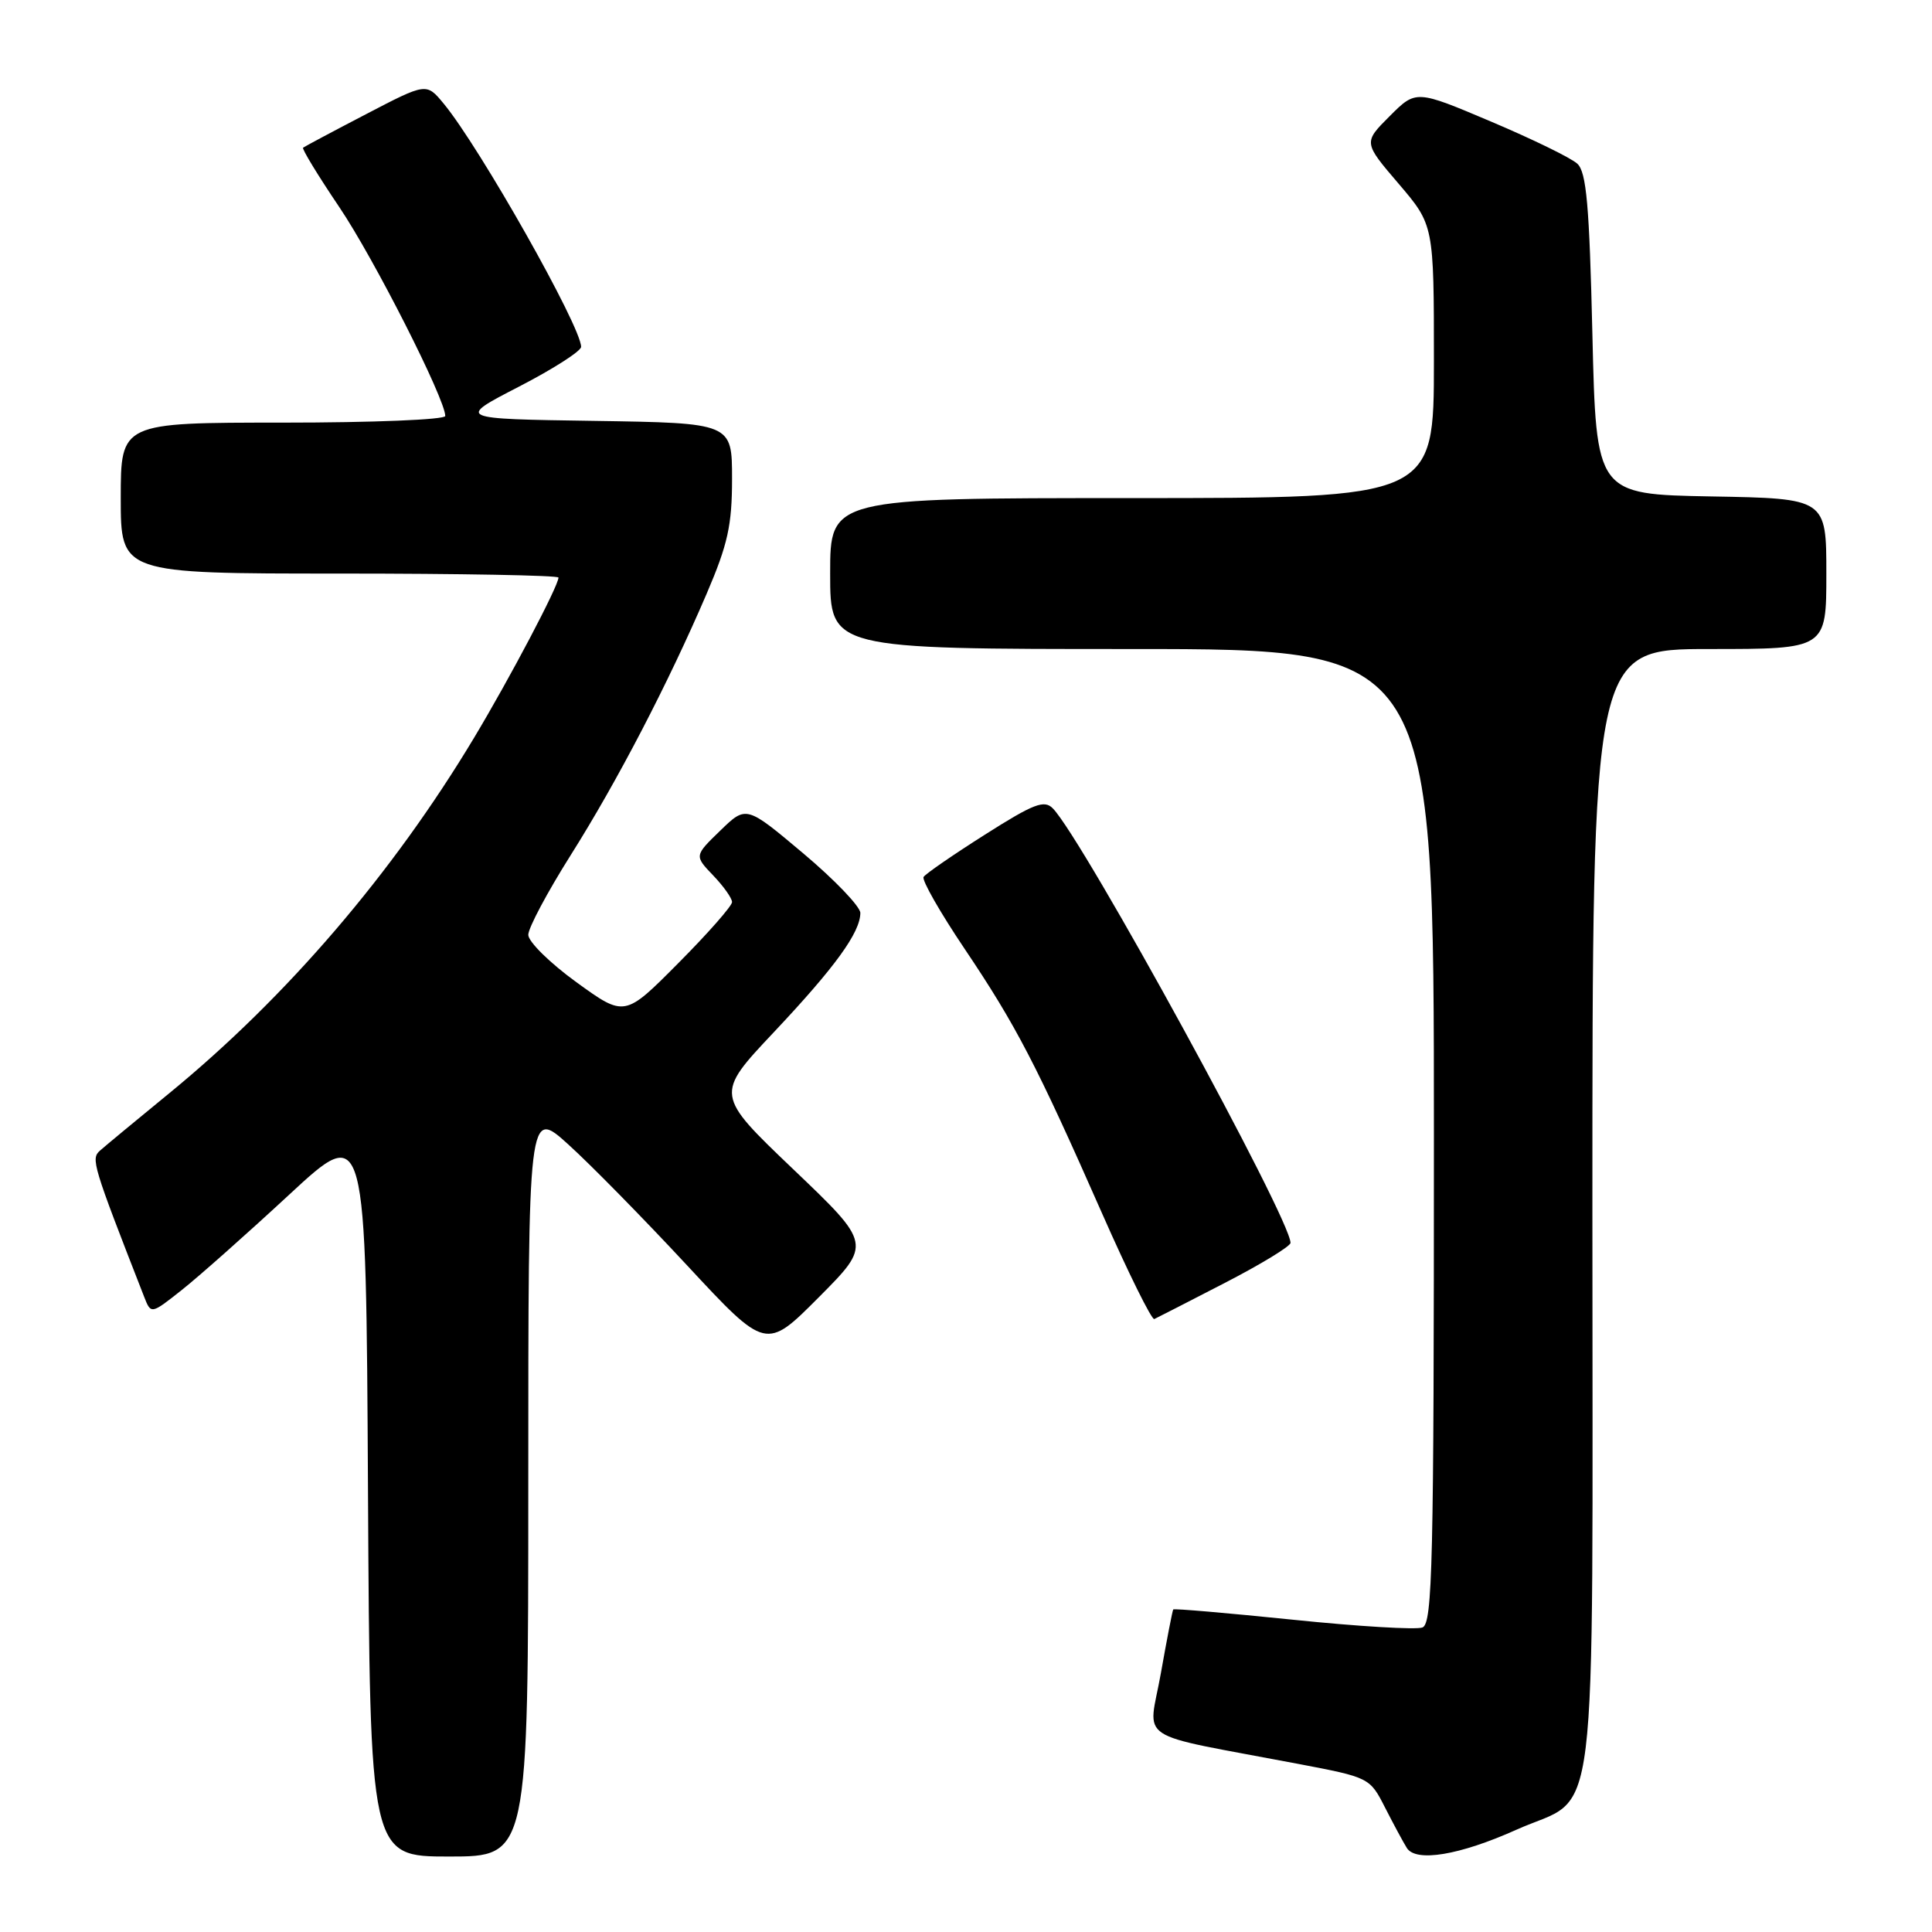 <?xml version="1.0" encoding="UTF-8" standalone="no"?>
<!DOCTYPE svg PUBLIC "-//W3C//DTD SVG 1.1//EN" "http://www.w3.org/Graphics/SVG/1.1/DTD/svg11.dtd" >
<svg xmlns="http://www.w3.org/2000/svg" xmlns:xlink="http://www.w3.org/1999/xlink" version="1.1" viewBox="0 0 256 256">
 <g >
 <path fill="currentColor"
d=" M 70.00 196.42 C 70.00 146.84 70.00 146.84 75.33 151.67 C 78.27 154.33 85.35 161.54 91.08 167.71 C 101.50 178.92 101.50 178.92 108.50 171.89 C 115.50 164.85 115.50 164.85 105.13 154.95 C 94.75 145.04 94.75 145.04 102.54 136.77 C 110.67 128.14 113.99 123.55 114.00 120.97 C 114.00 120.13 110.60 116.58 106.44 113.08 C 98.88 106.72 98.88 106.72 95.44 110.06 C 92.00 113.39 92.00 113.39 94.50 116.00 C 95.88 117.44 97.00 119.02 97.00 119.53 C 97.00 120.04 93.80 123.68 89.88 127.62 C 82.77 134.78 82.77 134.78 76.38 130.15 C 72.87 127.61 70.00 124.78 70.00 123.87 C 70.00 122.96 72.52 118.23 75.59 113.36 C 81.80 103.52 88.54 90.55 93.64 78.66 C 96.44 72.12 97.00 69.60 97.00 63.43 C 97.00 56.05 97.00 56.05 78.75 55.77 C 60.50 55.50 60.50 55.50 68.75 51.24 C 73.29 48.90 77.00 46.52 77.00 45.96 C 77.00 43.27 63.58 19.52 58.79 13.73 C 56.50 10.96 56.50 10.96 48.50 15.13 C 44.10 17.42 40.35 19.42 40.16 19.57 C 39.98 19.72 42.13 23.25 44.95 27.43 C 49.54 34.22 59.00 52.88 59.00 55.12 C 59.00 55.61 49.33 56.00 37.50 56.00 C 16.00 56.00 16.00 56.00 16.00 66.00 C 16.00 76.00 16.00 76.00 45.00 76.00 C 60.95 76.00 74.00 76.24 74.00 76.53 C 74.00 77.64 67.57 89.84 62.81 97.77 C 52.03 115.73 37.97 132.12 22.50 144.80 C 18.10 148.40 13.94 151.85 13.25 152.46 C 12.03 153.55 12.24 154.27 19.10 171.83 C 20.01 174.16 20.01 174.16 24.10 170.92 C 26.35 169.14 32.76 163.45 38.34 158.28 C 48.50 148.87 48.50 148.87 48.76 197.44 C 49.02 246.00 49.02 246.00 59.51 246.00 C 70.00 246.00 70.00 246.00 70.00 196.42 Z  M 200.93 242.45 C 212.00 237.48 211.00 245.65 211.00 160.37 C 211.00 86.00 211.00 86.00 226.50 86.00 C 242.00 86.00 242.00 86.00 242.00 76.03 C 242.00 66.05 242.00 66.05 226.75 65.78 C 211.50 65.50 211.50 65.50 211.00 44.28 C 210.60 27.17 210.21 22.80 209.00 21.69 C 208.18 20.93 203.03 18.42 197.57 16.11 C 187.63 11.90 187.63 11.90 184.14 15.39 C 180.65 18.88 180.65 18.88 185.33 24.35 C 190.00 29.82 190.00 29.82 190.00 47.91 C 190.00 66.00 190.00 66.00 150.00 66.00 C 110.00 66.00 110.00 66.00 110.00 76.00 C 110.00 86.00 110.00 86.00 150.00 86.00 C 190.00 86.00 190.00 86.00 190.00 150.53 C 190.00 207.33 189.82 215.13 188.48 215.65 C 187.65 215.97 179.92 215.51 171.31 214.62 C 162.70 213.74 155.57 213.12 155.46 213.26 C 155.36 213.39 154.62 217.20 153.82 221.72 C 152.17 231.02 149.88 229.51 172.00 233.72 C 181.46 235.52 181.51 235.55 183.53 239.52 C 184.65 241.71 185.94 244.11 186.41 244.86 C 187.61 246.79 193.40 245.83 200.93 242.45 Z  M 162.28 170.00 C 167.07 167.53 170.99 165.14 171.00 164.69 C 171.01 161.50 143.53 111.25 139.51 107.12 C 138.37 105.95 136.99 106.48 130.50 110.60 C 126.29 113.27 122.63 115.79 122.38 116.20 C 122.12 116.61 124.57 120.90 127.82 125.73 C 134.63 135.86 137.34 141.07 146.03 160.78 C 149.49 168.63 152.61 174.93 152.95 174.78 C 153.29 174.63 157.49 172.47 162.28 170.00 Z "/>
</g>
</svg>